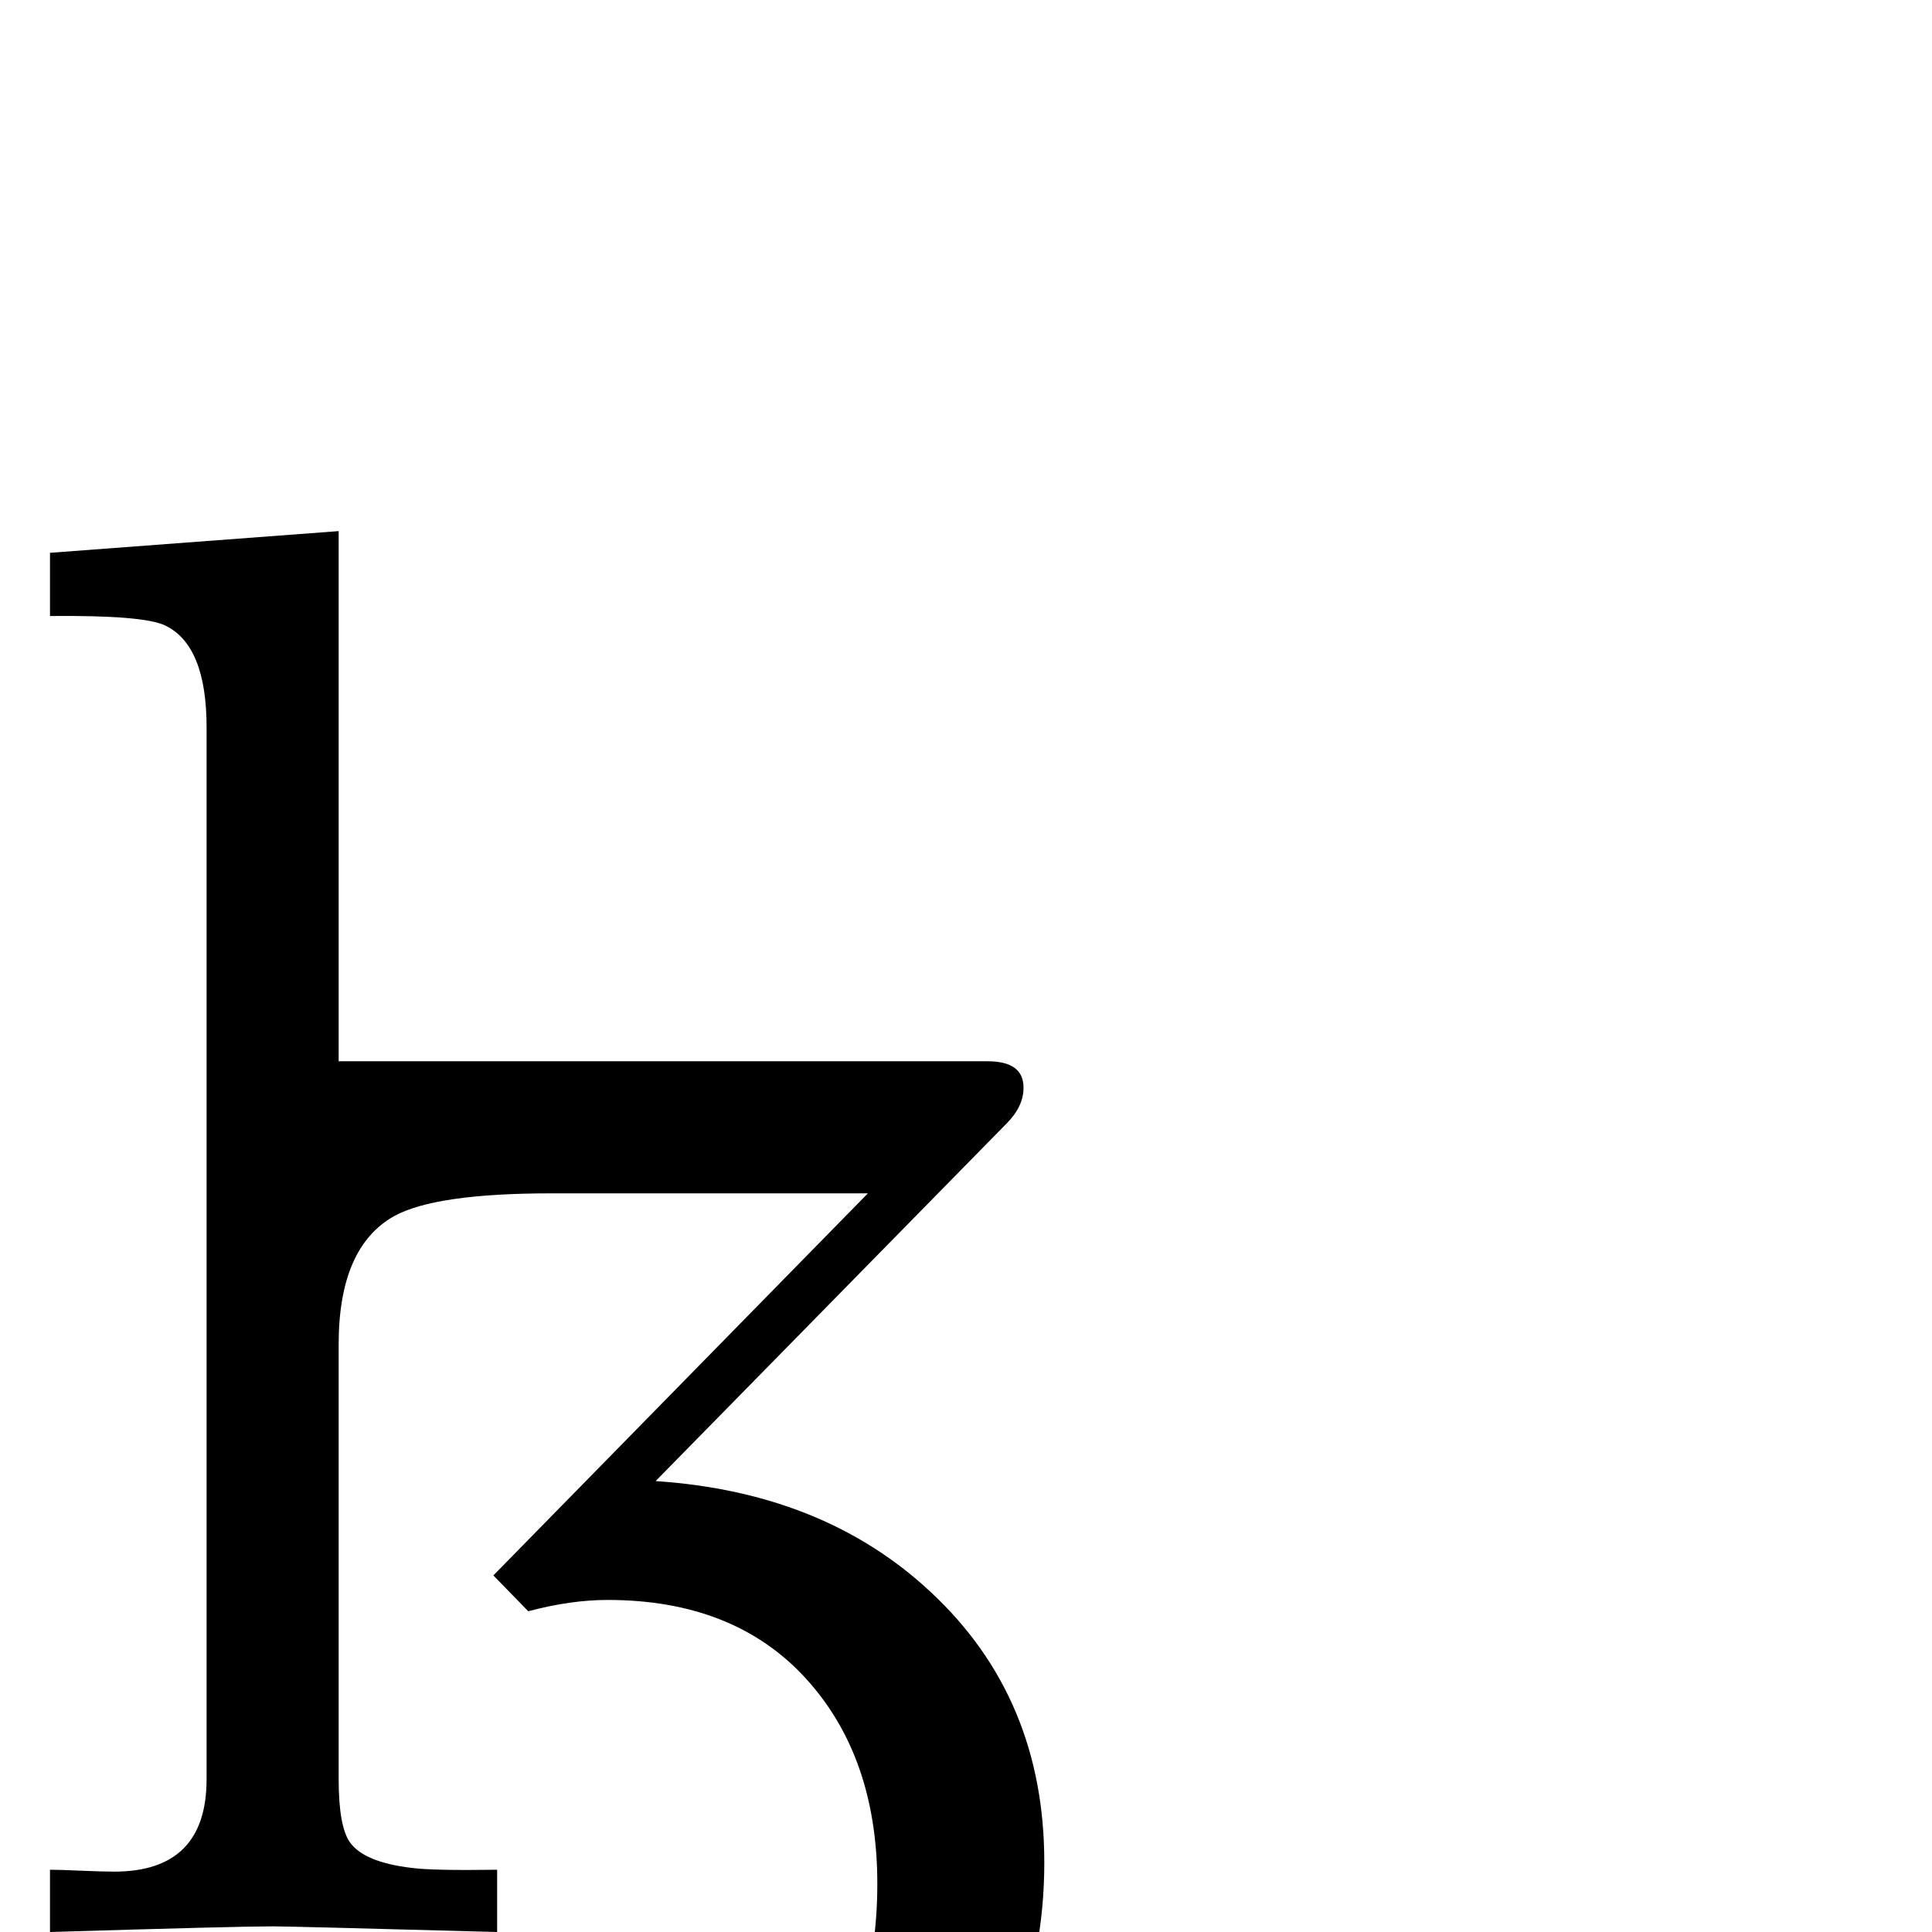 <?xml version="1.0" standalone="no"?>
<!DOCTYPE svg PUBLIC "-//W3C//DTD SVG 1.1//EN" "http://www.w3.org/Graphics/SVG/1.1/DTD/svg11.dtd" >
<svg viewBox="0 -442 2048 2048">
  <g transform="matrix(1 0 0 -1 0 1606)">
   <path fill="currentColor"
d="M1107 74q0 -195 -137.5 -321.5t-334.5 -126.5q-121 0 -215 54q-113 64 -113 176q0 100 97 100q42 0 70.5 -28t28.5 -70q0 -94 -100 -99q79 -78 229 -78q134 0 221 121q77 109 77 249q0 135 -76 218t-210 83q-39 0 -84 -12l-37 38l397 405h-336q-122 0 -166 -24
q-59 -33 -59 -136v-461q0 -50 12 -67q15 -21 65 -27q22 -3 91 -2v-66q-220 6 -238 6q-37 0 -236 -6v66q10 0 33 -1t35 -1q98 0 98 98v1115q0 87 -44 108q-23 11 -122 10v67l306 23v-562h688q38 0 38 -28q0 -20 -18 -38l-372 -379q179 -12 292 -118q120 -112 120 -286z" />
  </g>

</svg>
